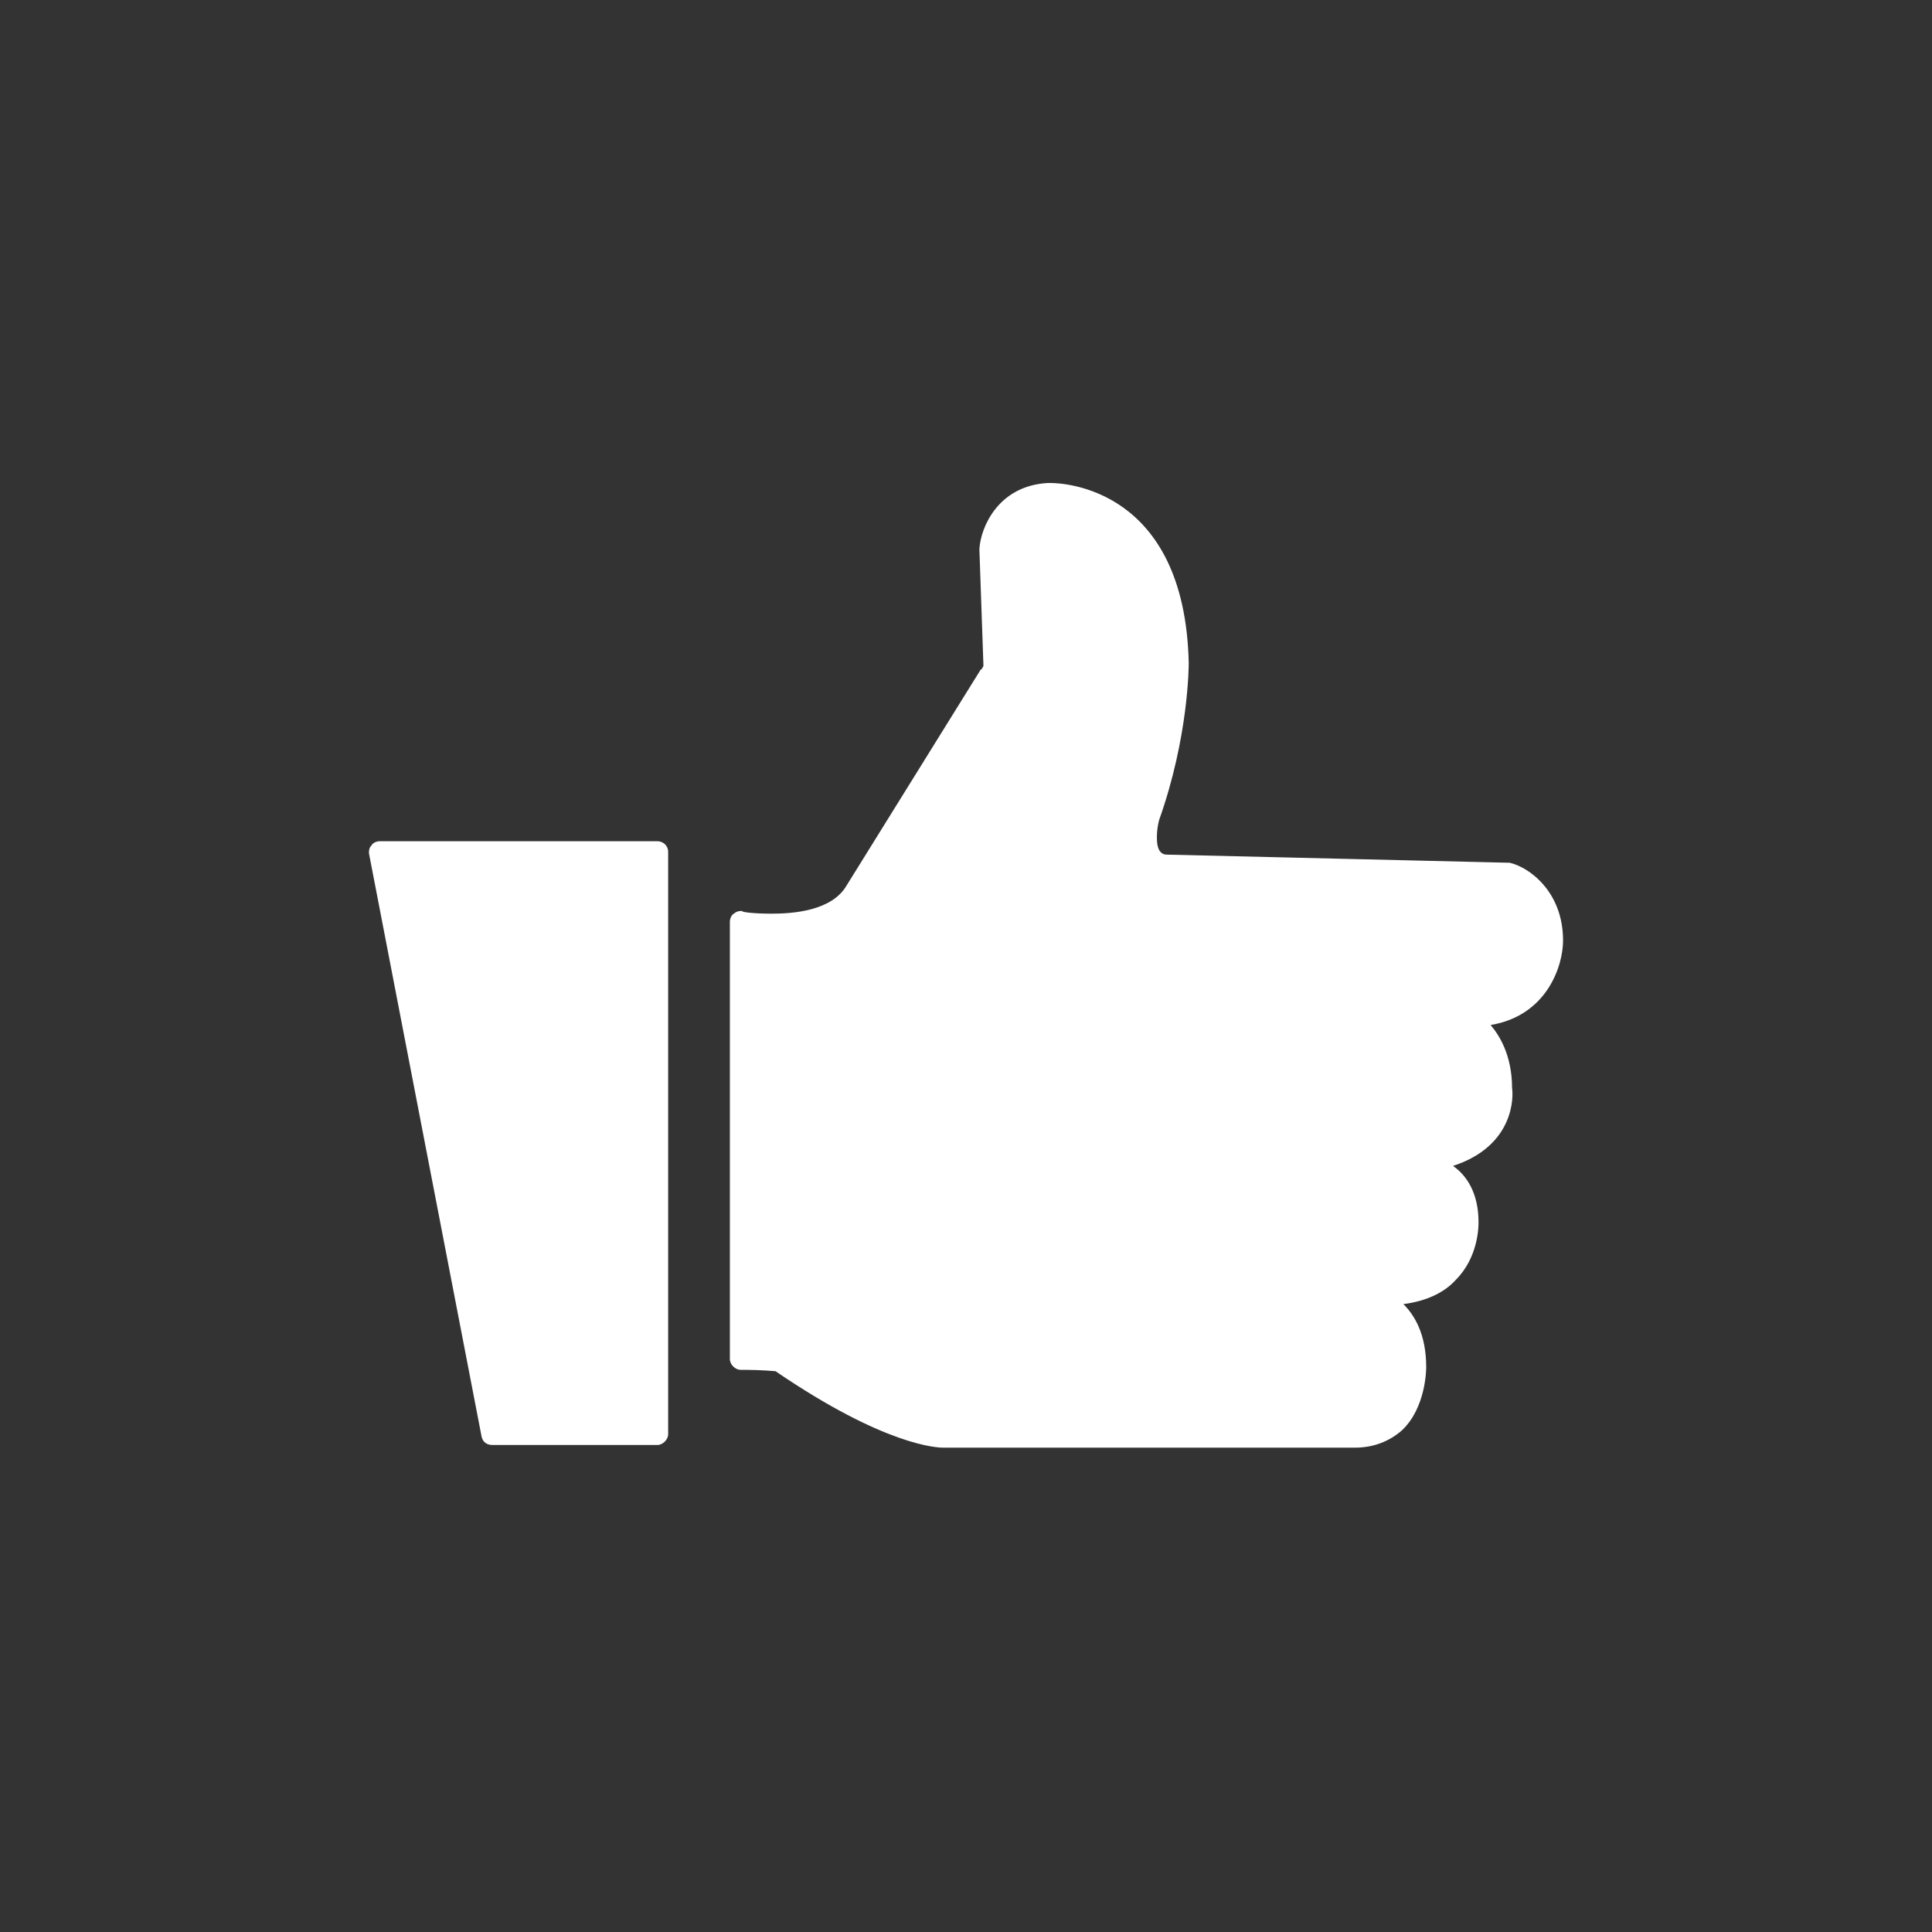 <?xml version="1.0" encoding="UTF-8"?>
<!-- Generator: Adobe Illustrator 18.1.0, SVG Export Plug-In . SVG Version: 6.00 Build 0)  -->
<svg version="1.1" id="Artwork" xmlns="http://www.w3.org/2000/svg" xmlns:xlink="http://www.w3.org/1999/xlink" x="0px" y="0px" width="144px" height="144px" viewBox="-233 325 144 144" enable-background="new -233 325 144 144" xml:space="preserve">
<rect x="-233" y="325" width="144" height="144" fill="#333333" stroke="none"/>
<circle display="none" fill="#E32C26" cx="-161" cy="397" r="72"/>
<g>
	<g>
		<g>
			<path fill="#FFFFFF" d="M-196.3,432.4c-0.2,0-0.4-0.1-0.4-0.3l-8.4-43.5c0-0.1,0-0.2,0.1-0.3c0.1-0.1,0.2-0.1,0.3-0.1h20.7     c0.2,0,0.4,0.2,0.4,0.4V432c0,0.2-0.2,0.4-0.4,0.4H-196.3z"/>
		</g>
		<g>
			<path fill="#FFFFFF" d="M-184,388.5V432h-12.3l-8.4-43.5H-184 M-184,387.7h-20.7c-0.2,0-0.5,0.1-0.6,0.3     c-0.2,0.2-0.2,0.4-0.2,0.6l8.4,43.5c0.1,0.4,0.4,0.6,0.8,0.6h12.3c0.4,0,0.8-0.4,0.8-0.8v-43.4C-183.2,388-183.6,387.7-184,387.7     L-184,387.7z"/>
		</g>
	</g>
	<g>
		<g>
			<path fill="#FFFFFF" d="M-162.8,432.6c-0.4,0-4.2-0.2-12.3-5.7l0,0c-0.1,0-0.7-0.1-2.8-0.1c-0.1,0-0.2,0-0.3-0.1     c-0.1-0.1-0.1-0.2-0.1-0.3v-32.6c0-0.1,0.1-0.2,0.1-0.3c0.1-0.1,0.2-0.1,0.3-0.1c0,0,0,0,0.1,0c0,0,1,0.2,2.3,0.2     c2.1,0,4.9-0.4,6-2.3l10-16.2c0.1-0.2,0.3-0.4,0.3-0.5l-0.3-8.7c0-0.1,0.4-4.3,4.8-4.5l0,0c0,0,0.1,0,0.2,0c1,0,9.6,0.4,9.9,13     c0,0.1-0.1,5.5-2.2,11.7c-0.1,0.5-0.3,2,0.2,2.7c0.2,0.2,0.4,0.3,0.8,0.3l25.3,0.5h0.1c0,0,3.7,1.1,3.7,5.5c0,0.1-0.1,5.7-5.9,6     c0.3,0.2,2.1,1.7,2.1,5.1l0,0c0,0,0.6,4.4-5.1,5.7c0.8,0.3,2.7,1.2,2.6,4.3c0,0.1,0.1,2.3-1.5,4c-1.1,1.1-2.6,1.7-4.6,1.8     c0.5,0.3,2.3,1.6,2.3,5c0,0.1,0,2.8-1.7,4.4c-0.8,0.8-1.9,1.2-3.2,1.2H-162.8z"/>
		</g>
		<g>
			<path fill="#FFFFFF" d="M-154.7,361.8c1.3,0,9.2,0.5,9.5,12.7c0,0,0,5.4-2.2,11.5c0,0-0.9,3.6,1.4,3.6l25.3,0.5     c0,0,3.4,1,3.4,5.1c0,0,0,5.4-5.8,5.7c0,0-0.8,0.2,0,0.7c0,0,2,1.3,2,4.7c0,0,0.6,4.3-5.2,5.4c0,0-0.9,0.2,0,0.6     c0,0,2.7,0.4,2.7,4c0,0,0.3,5.4-6.1,5.4c0,0-0.9,0.2,0,0.7c0,0,2.2,1.1,2.2,4.8c0,0,0,5.2-4.5,5.2h-30.8l0,0     c-0.2,0-4-0.1-12.1-5.6c0,0,0-0.2-3-0.2v-32.8c0,0,1,0.2,2.3,0.2c2.1,0,5.1-0.4,6.3-2.5l10-16.2c0,0,0.3-0.4,0.3-0.7l-0.3-8.7     c0,0,0.4-3.9,4.4-4.1C-154.8,361.8-154.8,361.8-154.7,361.8 M-154.7,361c-0.1,0-0.2,0-0.2,0c-3.7,0.2-5,3.3-5.1,4.9v0.1l0.3,8.6     c0,0.1-0.1,0.2-0.1,0.2s0,0.1-0.1,0.1l-10,16.1c-1.1,1.9-4,2.1-5.6,2.1c-1.2,0-2.2-0.1-2.2-0.2h-0.1c-0.2,0-0.4,0.1-0.5,0.2     c-0.2,0.1-0.3,0.4-0.3,0.6v32.6c0,0.4,0.4,0.8,0.8,0.8c1.8,0,2.4,0.1,2.6,0.1c8.2,5.6,12.1,5.7,12.5,5.7h30.7     c1.4,0,2.6-0.5,3.5-1.3c1.8-1.7,1.8-4.6,1.8-4.7c0-2.5-0.9-3.9-1.7-4.7c1.6-0.2,3-0.8,3.9-1.8c1.7-1.7,1.7-4,1.7-4.3     c0-2.2-0.9-3.5-1.9-4.2c4.6-1.5,4.5-5.2,4.4-5.8c0-2.5-1-4-1.6-4.7c4.2-0.7,5.4-4.4,5.4-6.3c0-3.7-2.6-5.5-4-5.8     c-0.1,0-0.1,0-0.2,0l-25.3-0.6c-0.3,0-0.4-0.1-0.5-0.2c-0.4-0.4-0.3-1.7-0.1-2.4c2.2-6.2,2.2-11.5,2.2-11.7     C-144.7,361.4-153.7,361-154.7,361L-154.7,361z"/>
		</g>
	</g>
</g>
</svg>